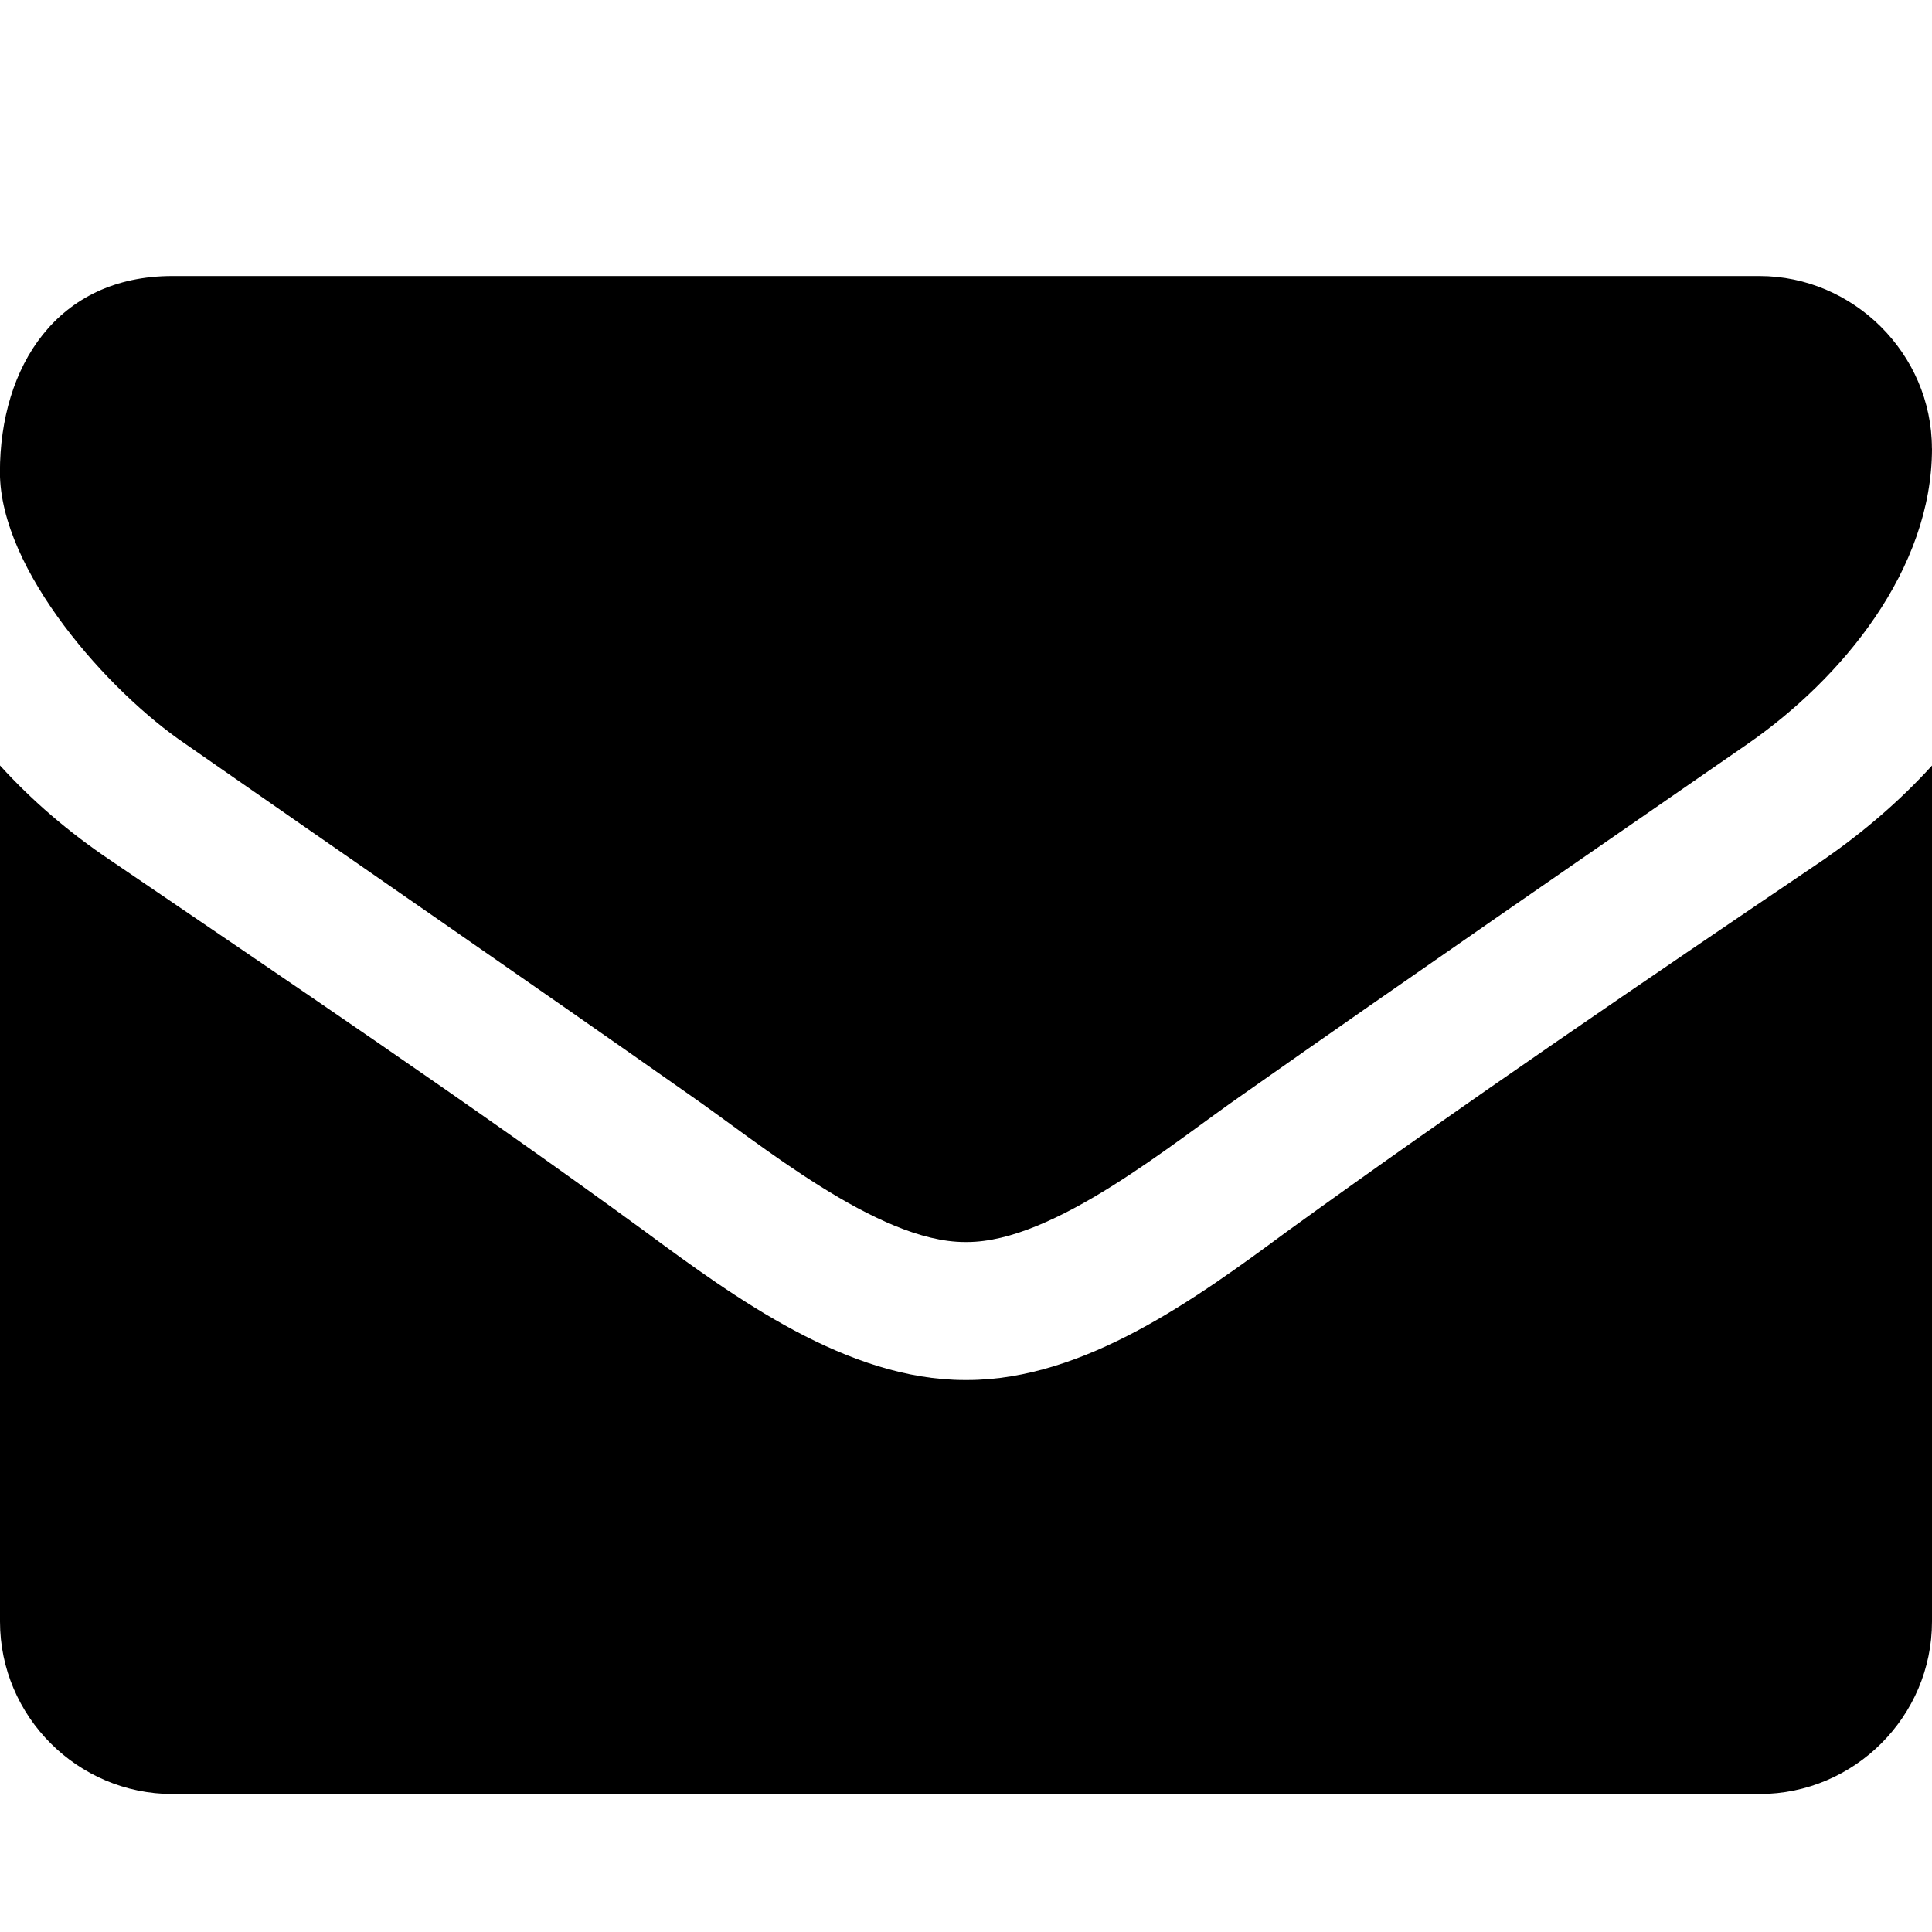 <!-- Generated by IcoMoon.io -->
<svg version="1.1" xmlns="http://www.w3.org/2000/svg" width="24" height="24" viewBox="0 0 24 24">
<title>envelope1</title>
<path d="M24 9.509v10.634c0 1.179-0.964 2.143-2.143 2.143h-19.714c-1.179 0-2.143-0.964-2.143-2.143v-10.634c0.402 0.442 0.857 0.83 1.353 1.165 2.223 1.513 4.473 3.027 6.656 4.621 1.125 0.83 2.518 1.848 3.978 1.848h0.027c1.46 0 2.853-1.018 3.978-1.848 2.183-1.58 4.433-3.107 6.67-4.621 0.482-0.335 0.938-0.723 1.339-1.165zM24 5.571c0 1.5-1.112 2.853-2.29 3.67-2.089 1.446-4.192 2.893-6.268 4.353-0.871 0.603-2.344 1.835-3.429 1.835h-0.027c-1.085 0-2.558-1.232-3.429-1.835-2.076-1.46-4.179-2.906-6.254-4.353-0.951-0.643-2.304-2.156-2.304-3.375 0-1.313 0.71-2.437 2.143-2.437h19.714c1.165 0 2.143 0.964 2.143 2.143z"></path>
</svg>
